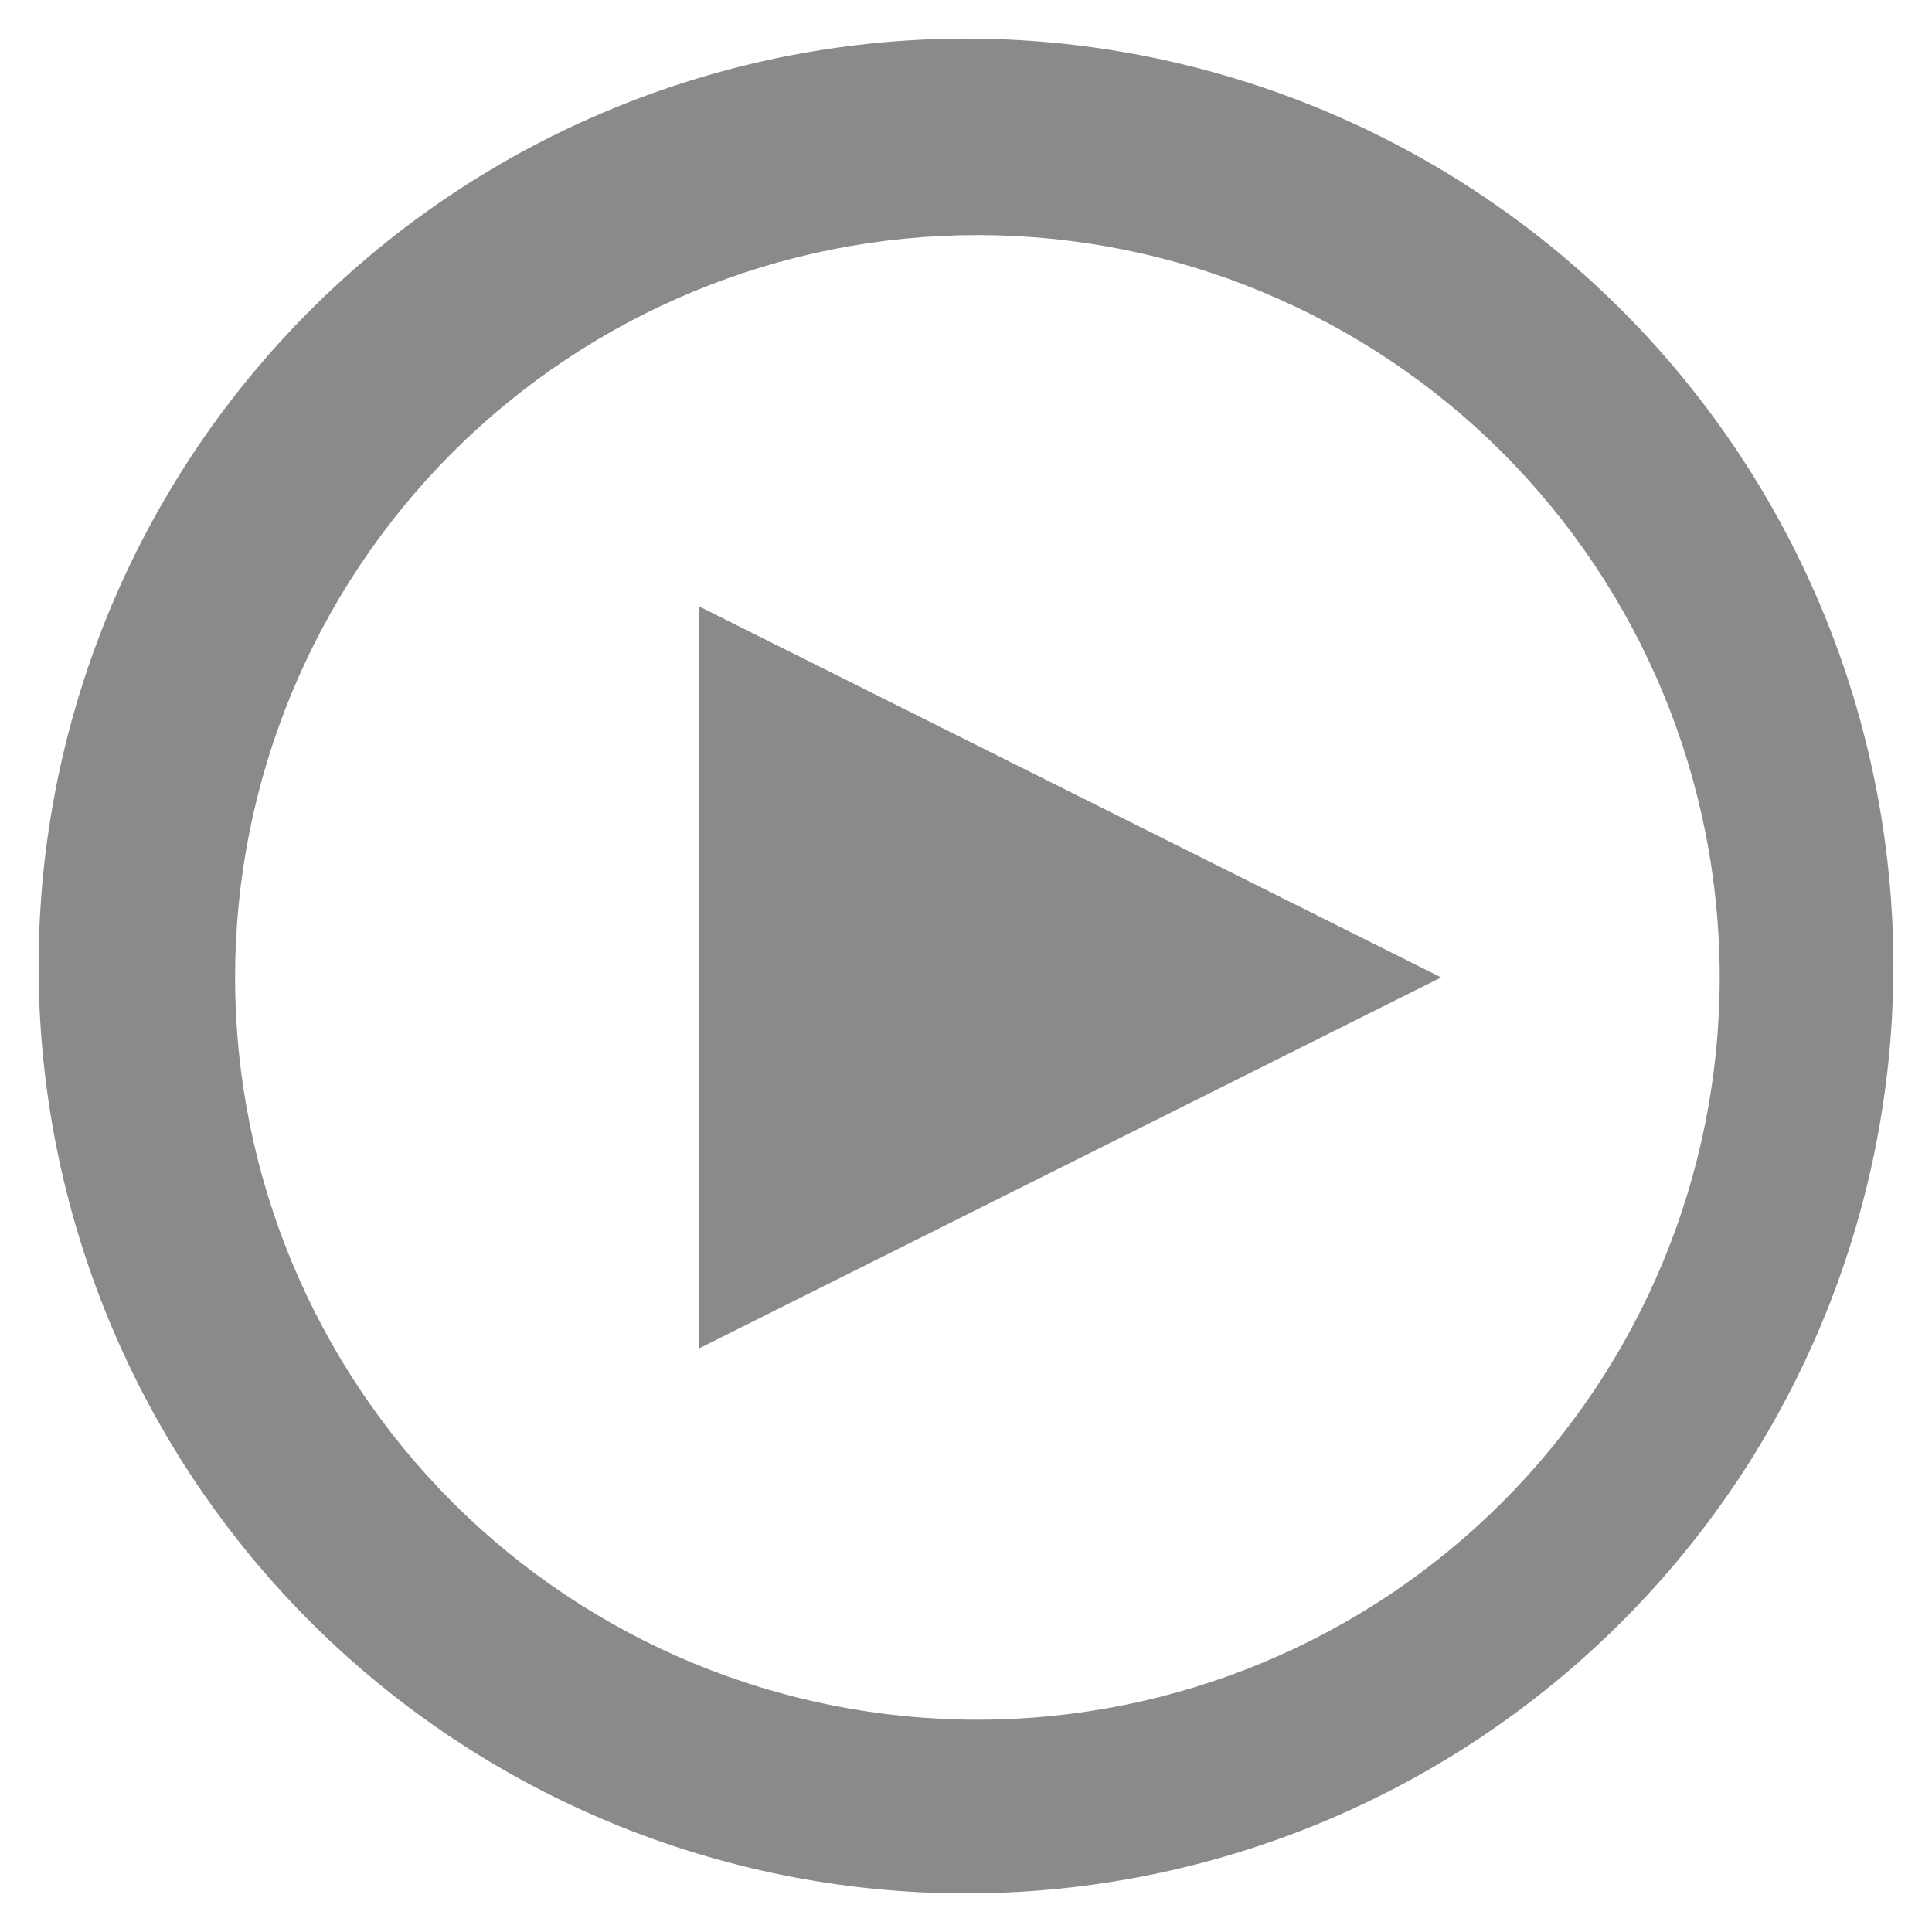 <svg width="25" height="25" viewBox="0 0 25 25" fill="none" xmlns="http://www.w3.org/2000/svg">
<path d="M4.163 21.131C3.017 20.024 2.103 18.7 1.474 17.236C0.845 15.772 0.514 14.198 0.5 12.604C0.487 11.011 0.79 9.431 1.394 7.956C1.997 6.481 2.888 5.141 4.015 4.015C5.141 2.888 6.481 1.997 7.956 1.394C9.431 0.79 11.011 0.487 12.604 0.5C14.198 0.514 15.772 0.845 17.236 1.474C18.7 2.103 20.024 3.017 21.131 4.163C23.317 6.427 24.527 9.458 24.5 12.604C24.472 15.751 23.21 18.76 20.985 20.985C18.76 23.21 15.751 24.472 12.604 24.5C9.458 24.527 6.427 23.317 4.163 21.131ZM19.439 19.439C21.241 17.638 22.253 15.195 22.253 12.648C22.253 10.1 21.241 7.657 19.439 5.855C17.638 4.054 15.195 3.042 12.648 3.042C10.1 3.042 7.657 4.054 5.855 5.855C4.054 7.657 3.042 10.1 3.042 12.648C3.042 15.195 4.054 17.638 5.855 19.439C7.657 21.241 10.1 22.253 12.648 22.253C15.195 22.253 17.638 21.241 19.439 19.439ZM9.047 7.847L18.648 12.648L9.047 17.448V7.847Z" fill="#8A8A8A"/>
</svg>
